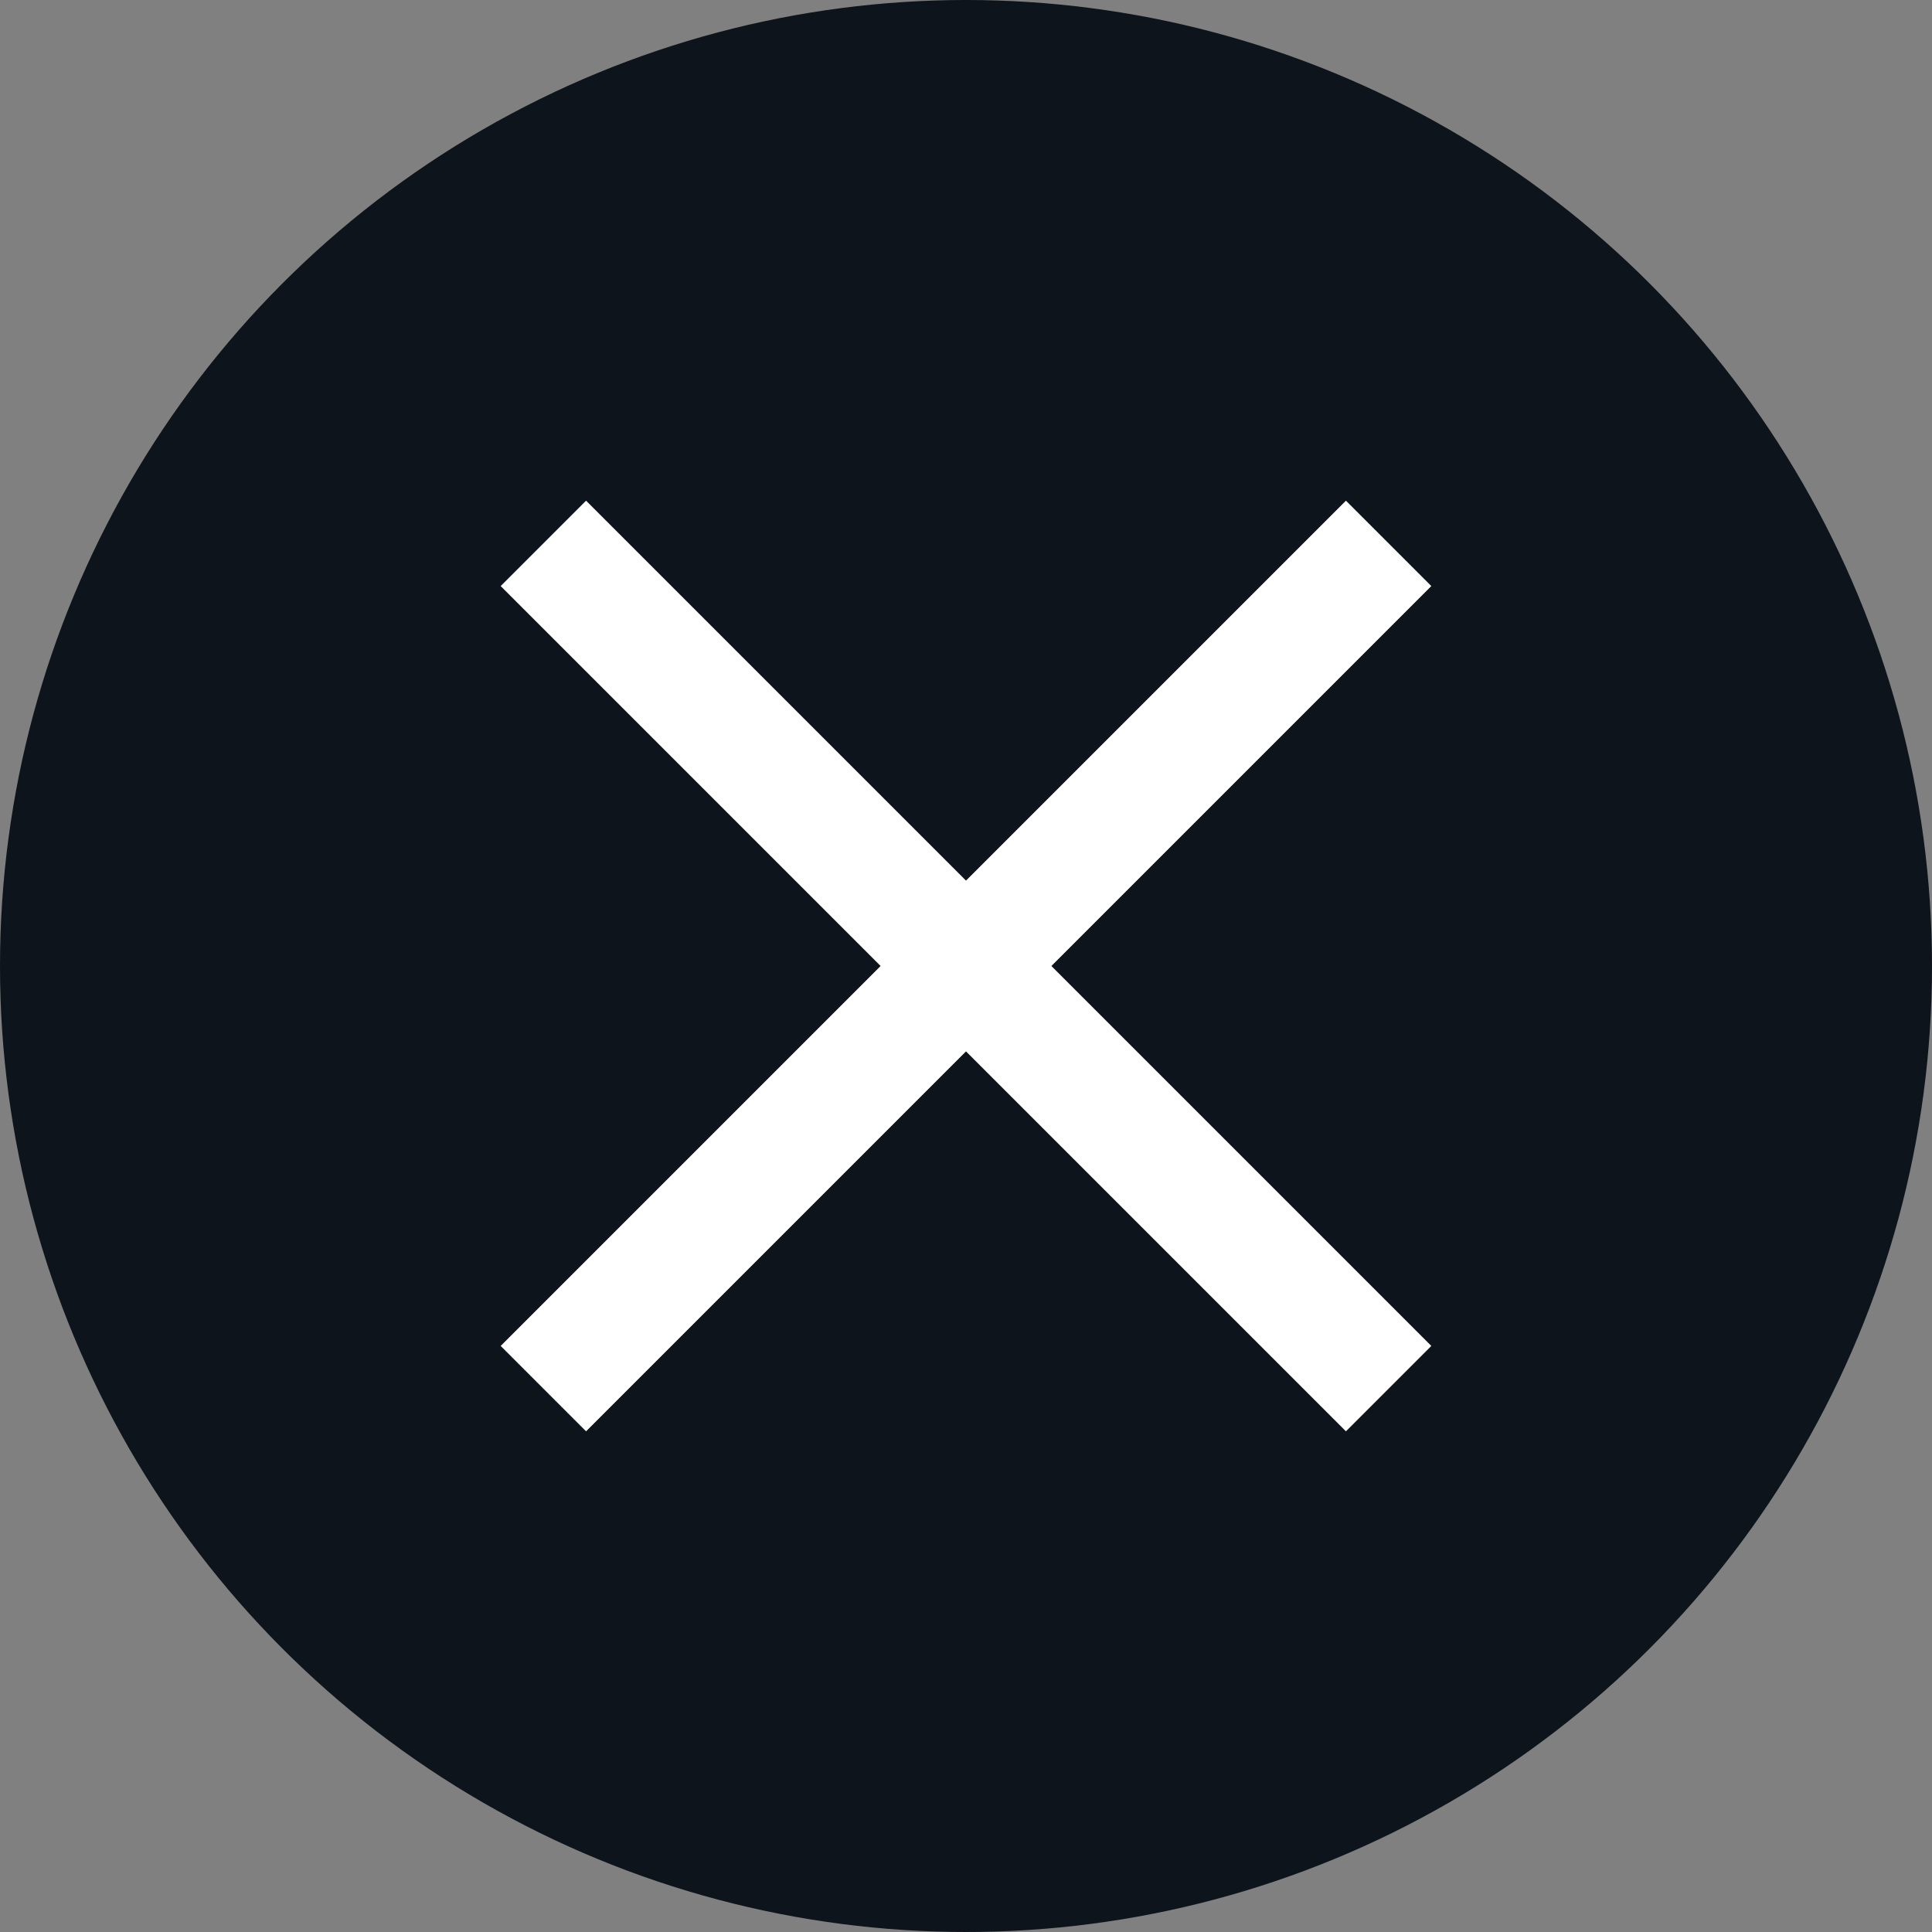<svg width="32" height="32" viewBox="0 0 32 32" fill="none" xmlns="http://www.w3.org/2000/svg">
<rect x="0" y="0" width="32" height="32" fill="#808080" stroke="none"/>
<circle cx="16" cy="16" r="16" fill="#0E141B"/>
<path d="M23 9L9 23" stroke="white" stroke-width="2"/>
<path d="M9 9L23 23" stroke="white" stroke-width="2"/>
</svg>
